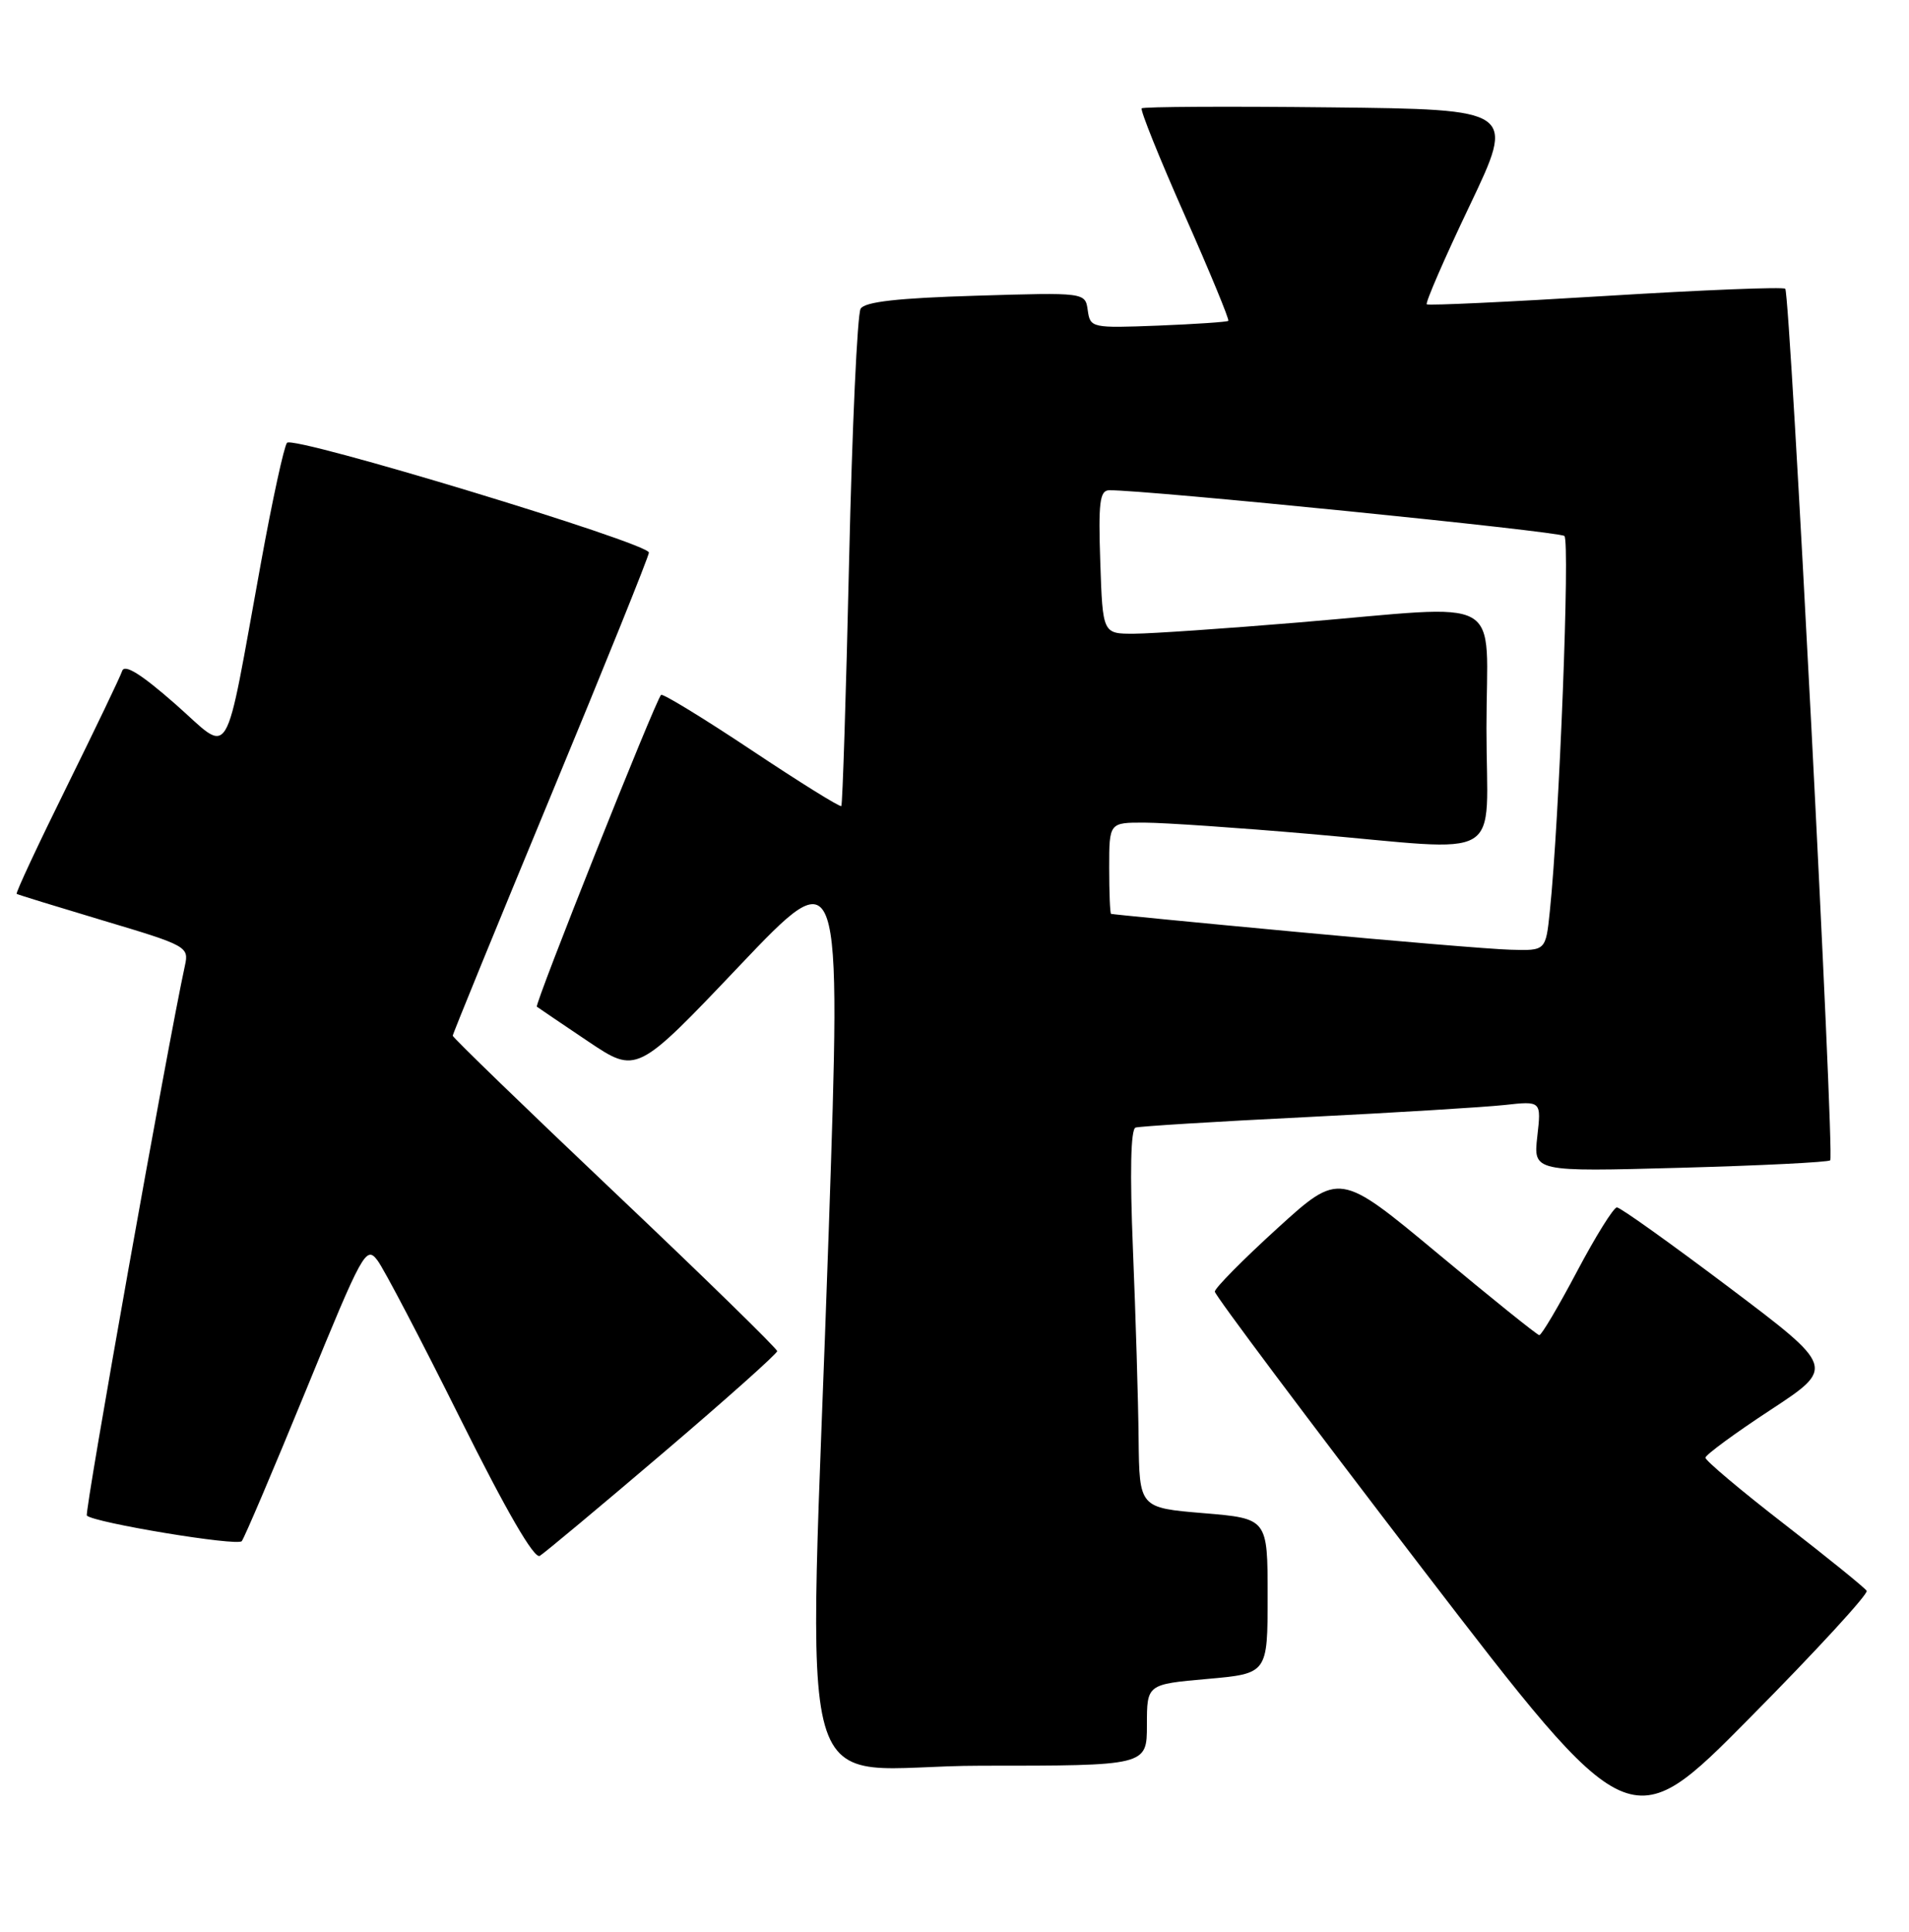 <?xml version="1.0" encoding="UTF-8" standalone="no"?>
<!DOCTYPE svg PUBLIC "-//W3C//DTD SVG 1.1//EN" "http://www.w3.org/Graphics/SVG/1.1/DTD/svg11.dtd" >
<svg xmlns="http://www.w3.org/2000/svg" xmlns:xlink="http://www.w3.org/1999/xlink" version="1.1" viewBox="0 0 253 256">
 <g >
 <path fill="currentColor"
d=" M 247.39 210.82 C 247.13 210.41 242.22 206.43 236.46 201.97 C 230.71 197.52 226.01 193.56 226.02 193.18 C 226.03 192.81 229.90 189.96 234.63 186.86 C 243.22 181.22 243.22 181.22 229.15 170.61 C 221.40 164.77 214.72 160.00 214.29 160.01 C 213.85 160.01 211.47 163.83 209.00 168.50 C 206.53 173.17 204.28 176.97 204.00 176.94 C 203.72 176.92 197.65 172.04 190.51 166.09 C 177.52 155.29 177.52 155.29 169.26 162.81 C 164.72 166.94 161.00 170.71 161.00 171.17 C 161.00 171.64 173.38 188.16 188.50 207.88 C 216.01 243.73 216.01 243.73 231.92 227.64 C 240.68 218.80 247.64 211.22 247.39 210.82 Z  M 152.00 228.60 C 152.00 223.21 152.00 223.21 160.00 222.50 C 168.00 221.79 168.00 221.79 168.00 211.51 C 168.00 201.24 168.00 201.24 159.50 200.53 C 151.00 199.82 151.00 199.82 150.90 190.66 C 150.85 185.62 150.51 174.35 150.15 165.62 C 149.73 155.34 149.85 149.63 150.50 149.43 C 151.05 149.26 161.18 148.63 173.00 148.05 C 184.82 147.46 196.70 146.73 199.39 146.44 C 204.27 145.90 204.27 145.90 203.74 150.59 C 203.21 155.29 203.21 155.29 222.66 154.76 C 233.35 154.47 242.31 154.02 242.56 153.77 C 243.15 153.19 237.25 38.92 236.60 38.27 C 236.34 38.00 225.63 38.43 212.81 39.22 C 199.99 40.01 189.32 40.51 189.09 40.33 C 188.87 40.16 191.42 34.27 194.77 27.26 C 200.85 14.50 200.85 14.50 176.28 14.23 C 162.76 14.08 151.53 14.14 151.31 14.36 C 151.09 14.57 153.65 20.94 157.00 28.50 C 160.35 36.06 162.95 42.37 162.79 42.52 C 162.63 42.67 158.45 42.95 153.50 43.15 C 144.67 43.49 144.49 43.45 144.16 41.13 C 143.83 38.75 143.83 38.75 129.34 39.19 C 119.01 39.50 114.62 39.99 114.06 40.91 C 113.62 41.62 112.93 56.66 112.53 74.35 C 112.13 92.03 111.66 106.64 111.50 106.82 C 111.33 107.00 105.97 103.66 99.59 99.41 C 93.21 95.16 87.81 91.87 87.61 92.09 C 86.82 92.93 70.81 133.14 71.15 133.41 C 71.34 133.56 74.40 135.63 77.94 138.01 C 84.38 142.33 84.38 142.33 97.94 128.06 C 111.50 113.79 111.50 113.79 109.83 163.15 C 107.12 243.33 104.46 234.00 130.00 234.00 C 152.00 234.00 152.00 234.00 152.00 228.60 Z  M 87.84 192.58 C 96.18 185.48 103.00 179.39 103.00 179.06 C 103.00 178.73 93.33 169.28 81.50 158.07 C 69.67 146.86 60.00 137.49 60.00 137.26 C 60.00 137.02 65.85 122.72 73.00 105.46 C 80.15 88.21 86.00 73.70 86.00 73.23 C 86.00 71.98 38.89 57.69 38.04 58.68 C 37.65 59.13 36.10 66.25 34.60 74.50 C 29.58 101.99 30.81 99.96 23.24 93.31 C 18.71 89.33 16.51 87.96 16.19 88.92 C 15.94 89.68 12.62 96.60 8.83 104.28 C 5.03 111.97 2.05 118.35 2.21 118.46 C 2.37 118.57 7.58 120.17 13.79 122.03 C 24.75 125.30 25.06 125.47 24.51 127.95 C 22.24 138.37 11.16 200.49 11.51 200.85 C 12.47 201.80 31.46 204.94 32.04 204.24 C 32.38 203.83 36.21 194.83 40.56 184.22 C 48.09 165.82 48.52 165.04 50.03 167.04 C 50.90 168.19 55.83 177.62 61.00 188.00 C 67.10 200.25 70.80 206.64 71.54 206.19 C 72.16 205.81 79.50 199.69 87.84 192.58 Z  M 171.50 123.47 C 158.30 122.24 147.39 121.17 147.25 121.11 C 147.11 121.05 147.00 118.30 147.00 115.00 C 147.00 109.00 147.00 109.00 151.75 109.02 C 154.36 109.03 164.15 109.70 173.50 110.51 C 200.02 112.80 197.00 114.60 197.00 96.50 C 197.00 78.44 200.07 80.16 172.00 82.50 C 162.38 83.30 152.62 83.97 150.32 83.98 C 146.14 84.00 146.14 84.00 145.82 74.50 C 145.55 66.58 145.75 64.99 147.00 64.97 C 151.68 64.90 206.64 70.42 207.33 71.03 C 208.09 71.70 206.66 108.71 205.40 120.75 C 204.86 126.00 204.86 126.00 200.18 125.86 C 197.61 125.79 184.70 124.71 171.50 123.47 Z "/>
</g>
</svg>